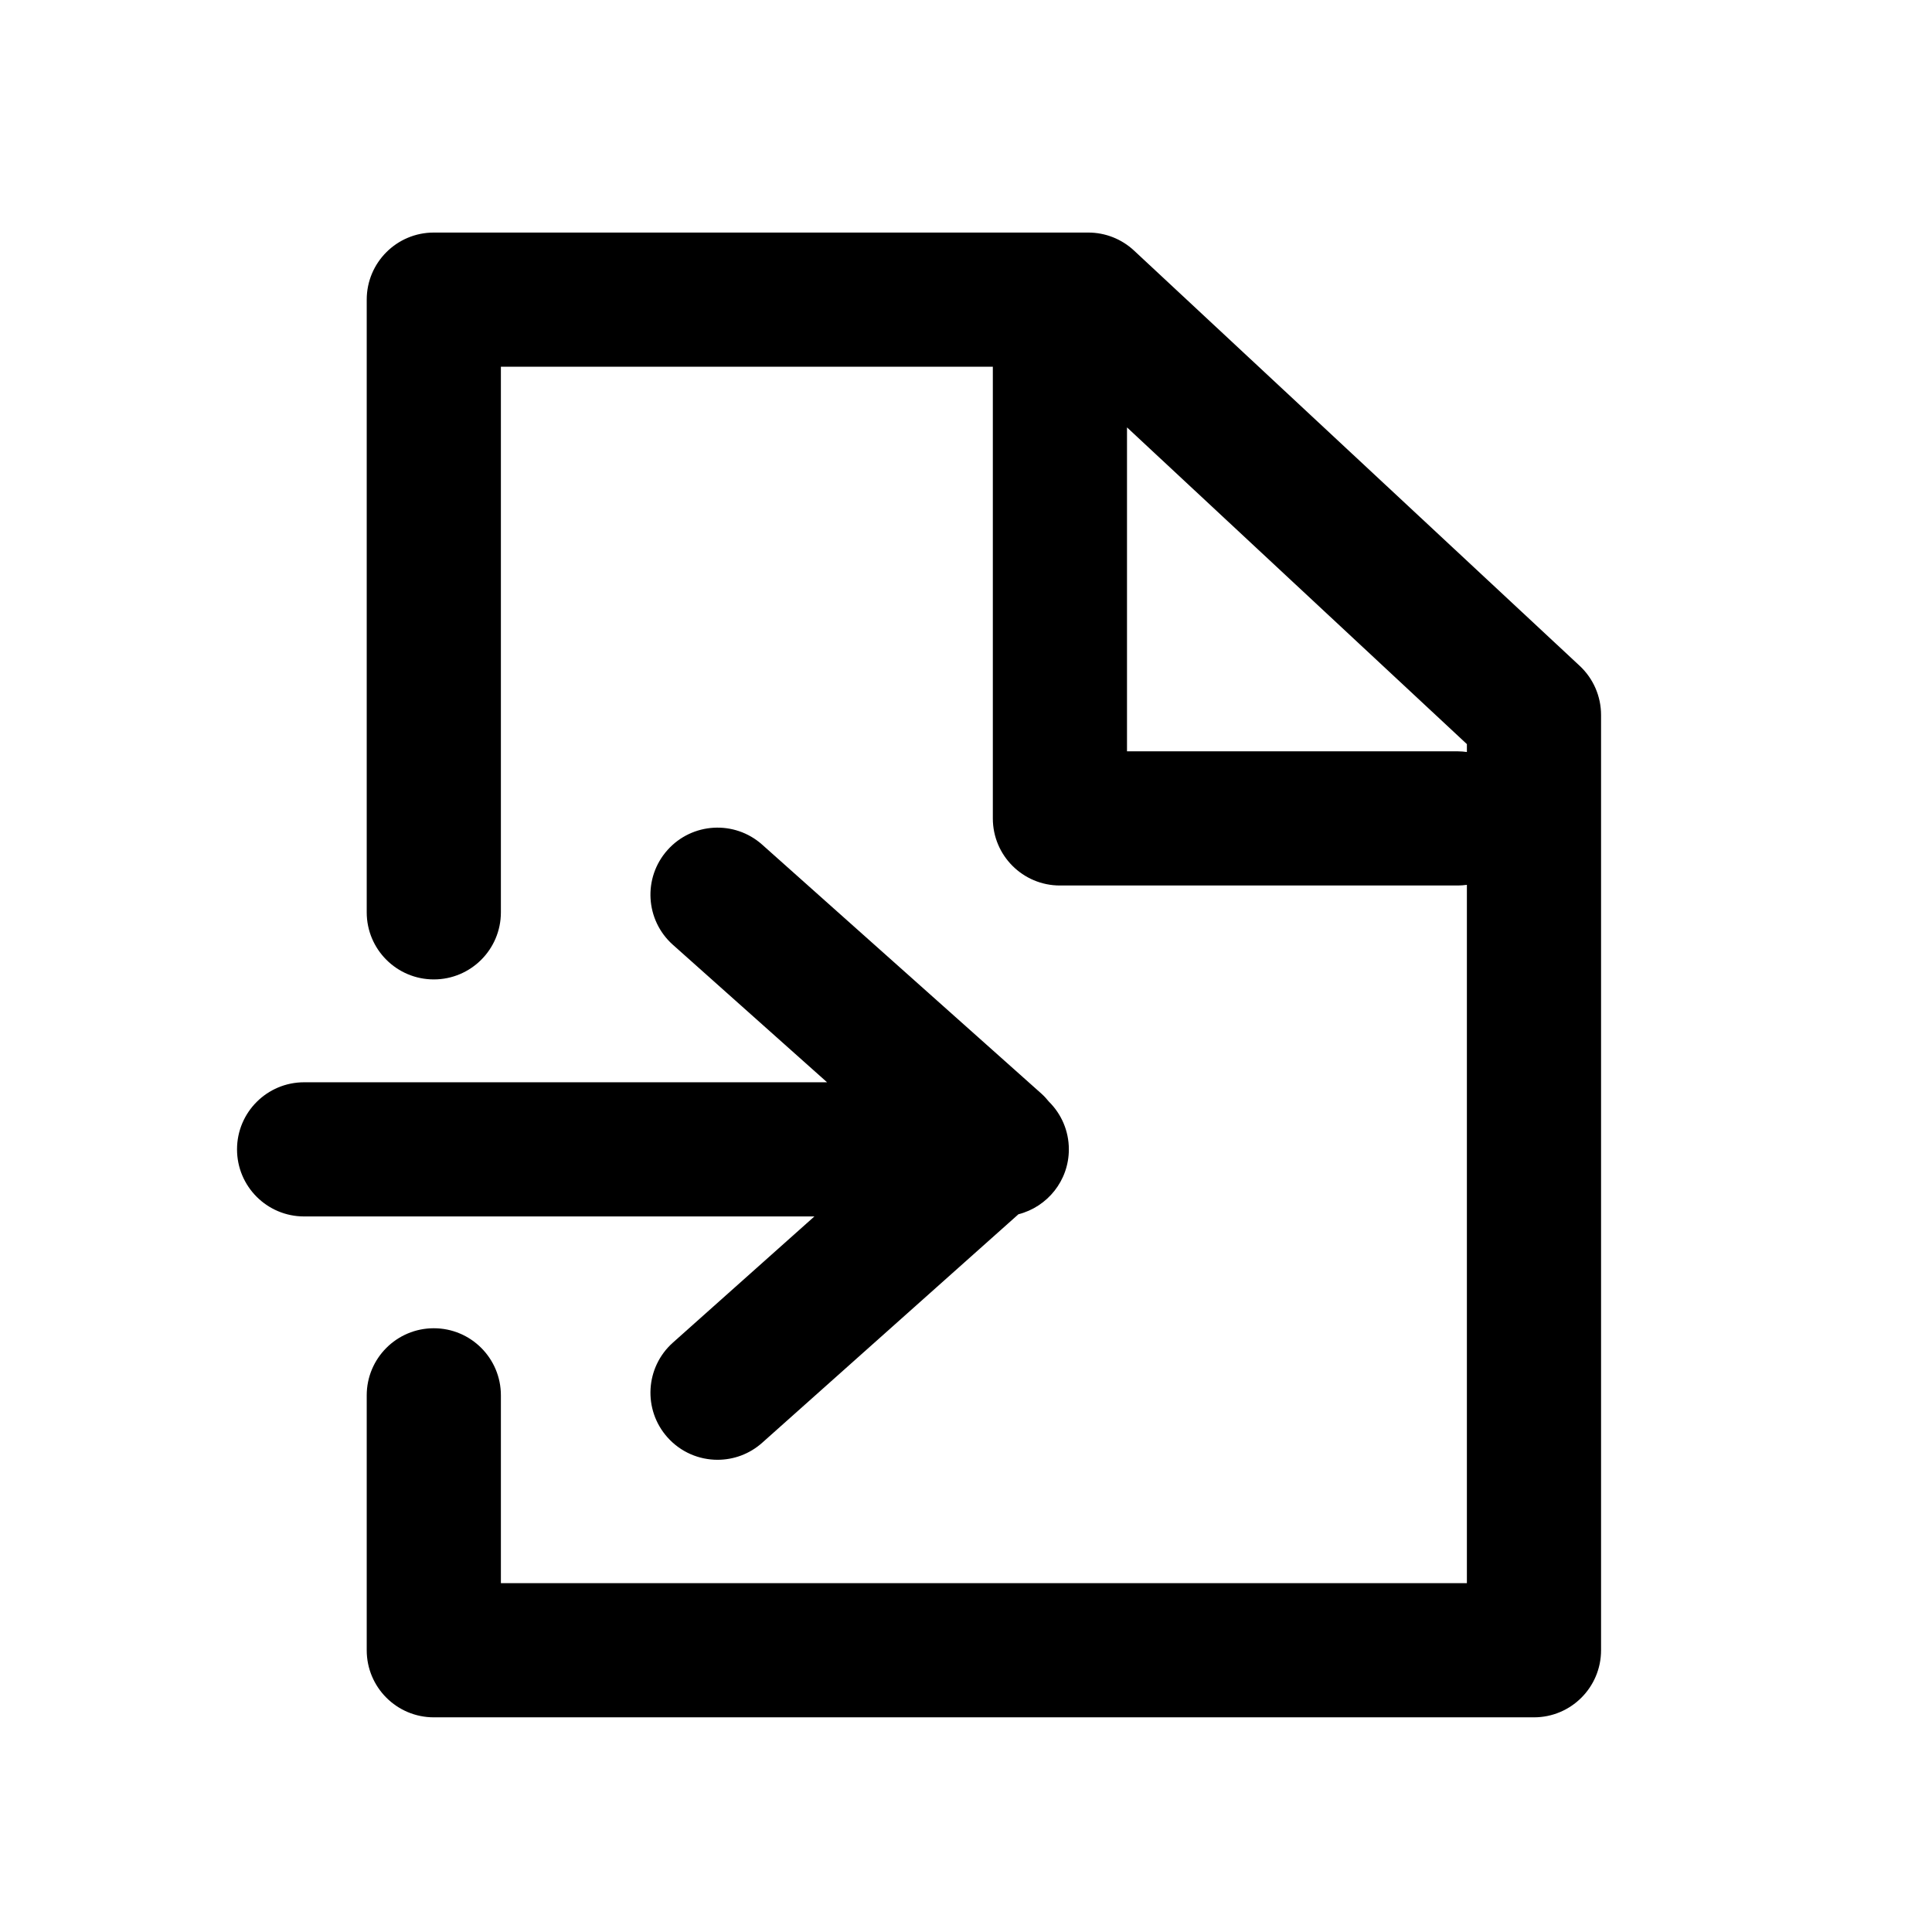 <?xml version="1.0" encoding="utf-8"?>
<!-- Generator: Adobe Illustrator 17.0.0, SVG Export Plug-In . SVG Version: 6.00 Build 0)  -->
<!DOCTYPE svg PUBLIC "-//W3C//DTD SVG 1.1//EN" "http://www.w3.org/Graphics/SVG/1.1/DTD/svg11.dtd">
<svg version="1.1" id="Layer_1" xmlns="http://www.w3.org/2000/svg" xmlns:xlink="http://www.w3.org/1999/xlink" x="0px" y="0px"
	 width="216px" height="216px" viewBox="0 0 216 216" style="enable-background:new 0 0 216 216;" xml:space="preserve">
<path d="M179,184.5V79.93c0-2.081-0.865-4.068-2.387-5.487l-49.827-46.43C125.398,26.72,123.571,26,121.673,26H48.5
	c-4.142,0-7.5,3.357-7.5,7.5V102c0,4.143,3.358,7.5,7.5,7.5s7.5-3.357,7.5-7.5V41h55v50.5c0,4.143,3.358,7.5,7.5,7.5H163
	c0.34,0,0.672-0.031,1-0.074V177H56v-21c0-4.143-3.358-7.5-7.5-7.5S41,151.857,41,156v28.5c0,4.143,3.358,7.5,7.5,7.5h123
	C175.642,192,179,188.643,179,184.5z M163,84h-37V47.783l38,35.409v0.882C163.672,84.031,163.34,84,163,84z"/>
<path d="M26.5,128.5c0,4.143,3.358,7.5,7.5,7.5h57.051l-15.822,14.108c-3.091,2.757-3.363,7.498-0.606,10.589
	c1.481,1.662,3.536,2.509,5.6,2.509c1.776,0,3.559-0.627,4.989-1.902l28.648-25.546c3.24-0.829,5.639-3.759,5.639-7.258
	c0-2.089-0.855-3.976-2.232-5.336c-0.255-0.316-0.529-0.619-0.837-0.894L85.212,94.433c-3.091-2.756-7.832-2.486-10.589,0.606
	c-2.757,3.091-2.485,7.832,0.606,10.589L92.468,121H34C29.858,121,26.5,124.357,26.5,128.5z"/>
</svg>
